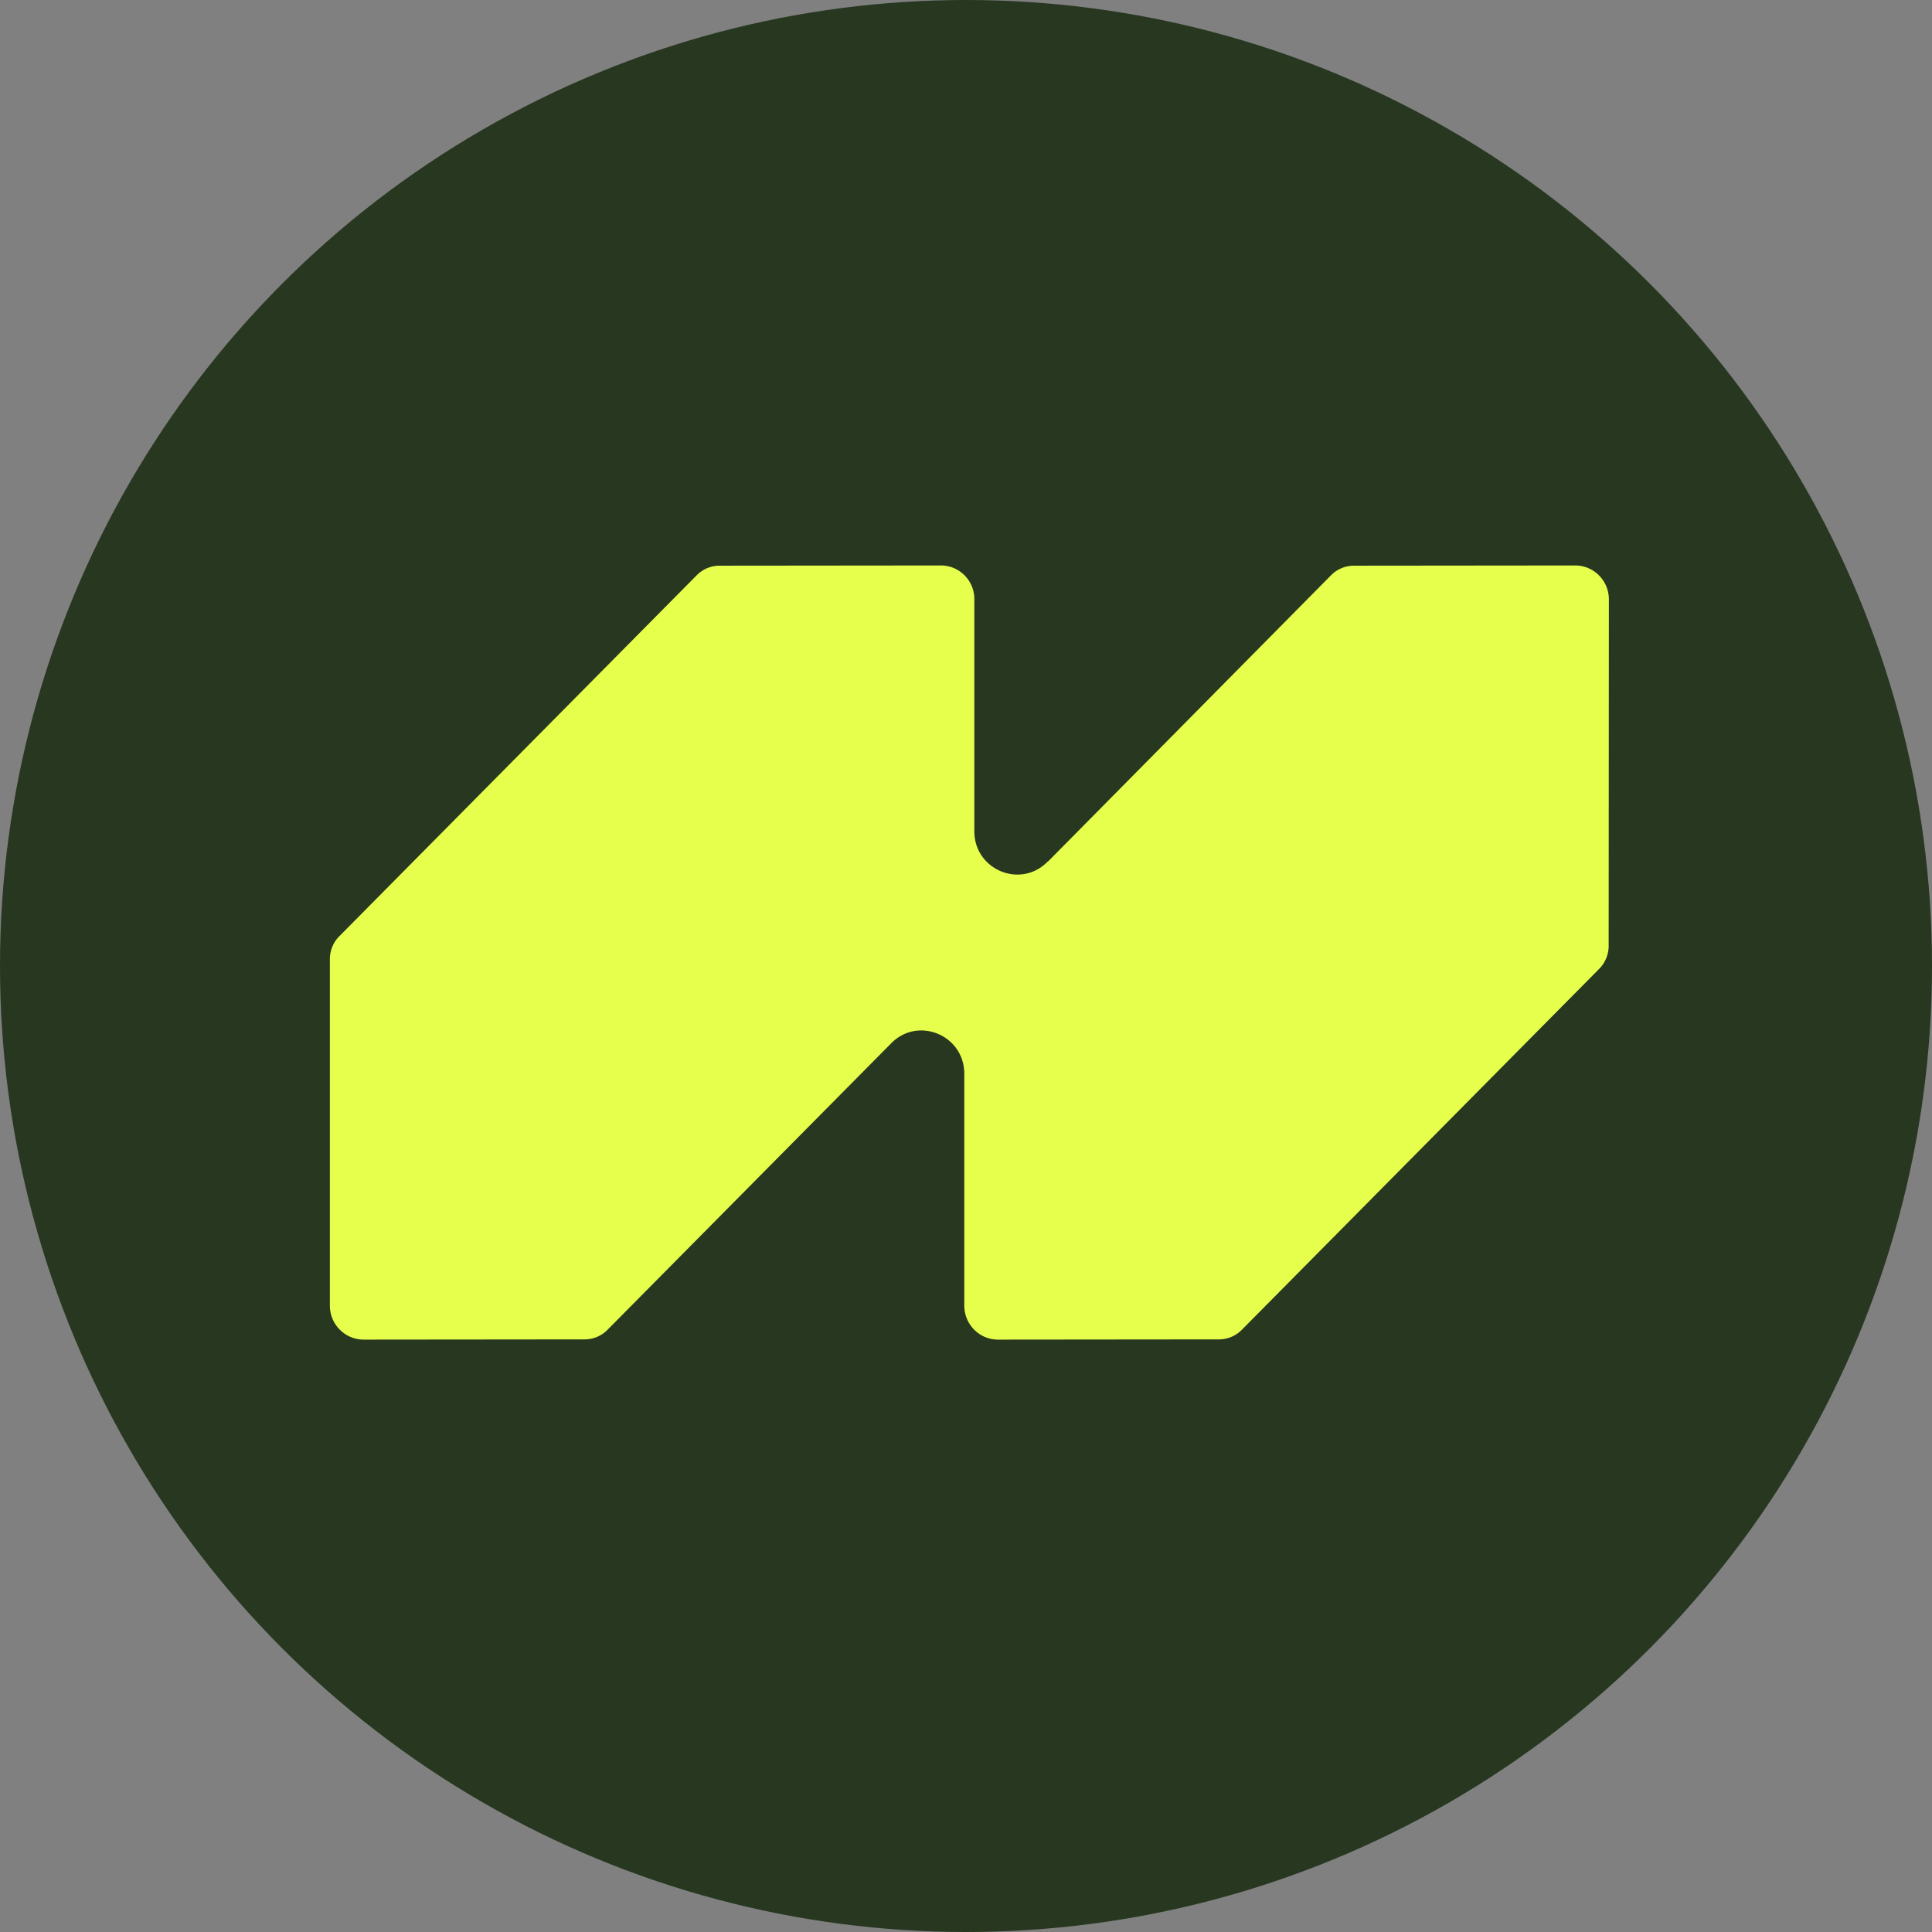 <?xml version="1.0" ?>
<svg xmlns="http://www.w3.org/2000/svg" fill="none" viewBox="0 0 287 287">
	<rect x="0" y="0" width="287" height="287" fill="#808080" stroke="none"/>
	<circle cx="143.5" cy="143.5" r="143.5" fill="#273720"/>
	<path fill="#E6FF4C" d="m233.997 84-32.892.032a4.762 4.762 0 0 0-3.367 1.412l-42.04 42.521-.111.065c-4.003 4.043-10.848 1.171-10.848-4.541V89.054c.032-2.791-2.207-5.054-4.971-5.054l-32.892.032a4.764 4.764 0 0 0-3.367 1.412l-53.11 53.641c-.937.931-1.43 2.23-1.398 3.546v51.315c0 2.792 2.256 5.054 5.02 5.054l32.844-.032a4.765 4.765 0 0 0 3.367-1.412l42.167-42.586c4.002-4.043 10.847-1.187 10.847 4.541v34.435c0 2.792 2.24 5.054 5.003 5.054l32.845-.032a4.768 4.768 0 0 0 3.367-1.412l53.11-53.641a4.876 4.876 0 0 0 1.397-3.562L239 89.038c0-2.775-2.239-5.038-5.003-5.038Z"/>
</svg>